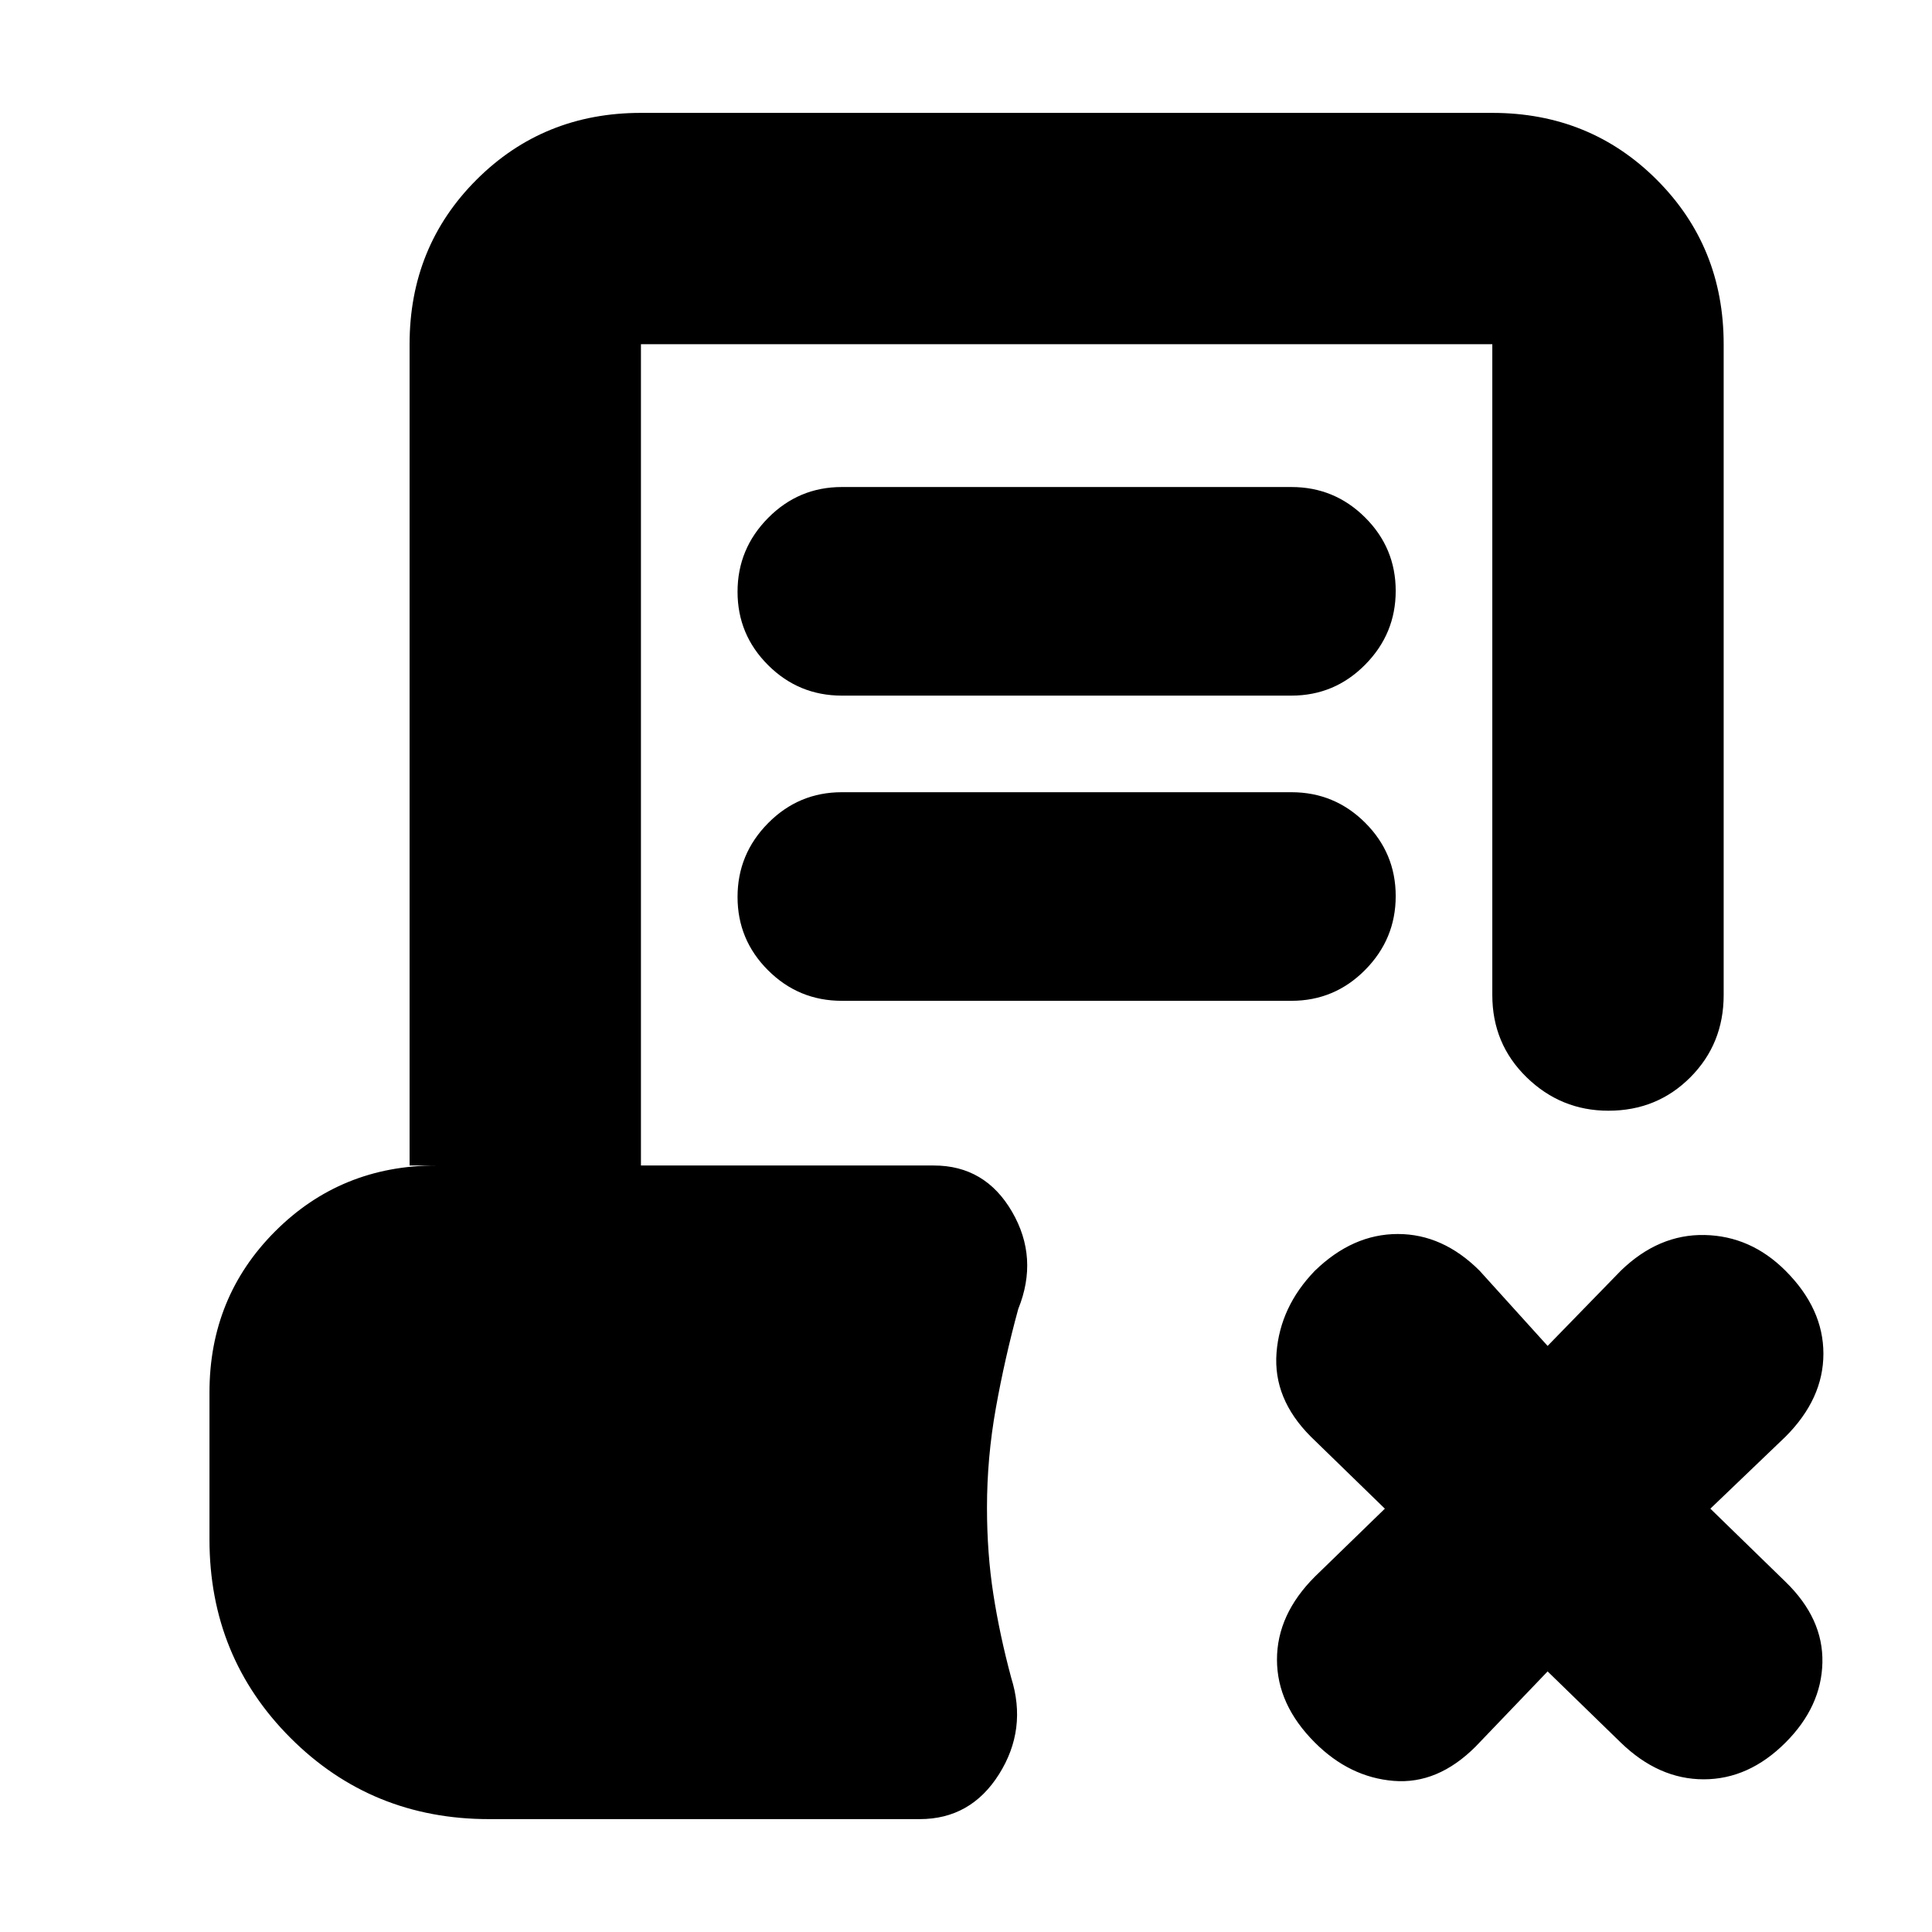 <svg xmlns="http://www.w3.org/2000/svg" height="20" viewBox="0 -960 960 960" width="20"><path d="m769-129.48-35.78 37.35Q714.39-73.3 692.5-75.09q-21.89-1.78-39.15-19.04-18.83-18.83-18.83-41.22t18.83-41.22l34.78-33.78-36.78-35.78q-18.83-18.83-17.05-41.72 1.79-22.89 19.05-40.72 18.82-18.26 41.22-18.26 22.39 0 40.65 18.26L769-291.22l36.35-37.35q18.82-18.26 41.72-17.76 22.89.5 40.15 17.76 18.82 18.83 18.82 41.22t-18.82 41.22l-37.35 35.78L887.22-174q18.82 18.26 18.32 40.15-.5 21.89-18.32 39.72-18.26 18.26-40.65 18.26-22.4 0-41.22-18.26L769-129.48ZM418.3-614.35q-21.43 0-36.62-15.13-15.2-15.14-15.2-36.48 0-21.34 15.2-36.69Q396.87-718 418.3-718h223.4q21.43 0 36.62 15.14 15.2 15.13 15.2 36.48 0 21.34-15.2 36.68-15.19 15.35-36.62 15.35H418.3Zm0 151.65q-21.43 0-36.62-15.13-15.2-15.14-15.2-36.48 0-21.34 15.2-36.69 15.19-15.35 36.62-15.35h223.4q21.43 0 36.62 15.14 15.2 15.14 15.2 36.48 0 21.34-15.2 36.69-15.19 15.34-36.62 15.34H418.3ZM243.04-56.09q-58.34 0-98.65-40.3-40.3-40.31-40.3-98.65v-73.13q0-47.36 32.67-80.03t80.02-32.67h-13.26v-408.09q0-48.48 33.24-81.72 33.24-33.23 81.72-33.23h423.04q48.48 0 81.72 33.23 33.24 33.24 33.24 81.72v323.39q0 24.26-16.55 40.87-16.55 16.61-40.72 16.61-23.6 0-40.65-16.61-17.04-16.61-17.04-40.87v-323.39H318.48v408.09H464q25.52 0 38.87 22.96 13.35 22.95 3.09 48.34-6.7 24.53-11.11 49.16-4.42 24.64-4.42 49.5 0 22.74 3.16 43.04 3.15 20.3 8.89 41.61 8 25.52-6.06 47.85Q482.36-56.09 457-56.09H243.04Z"/></svg>